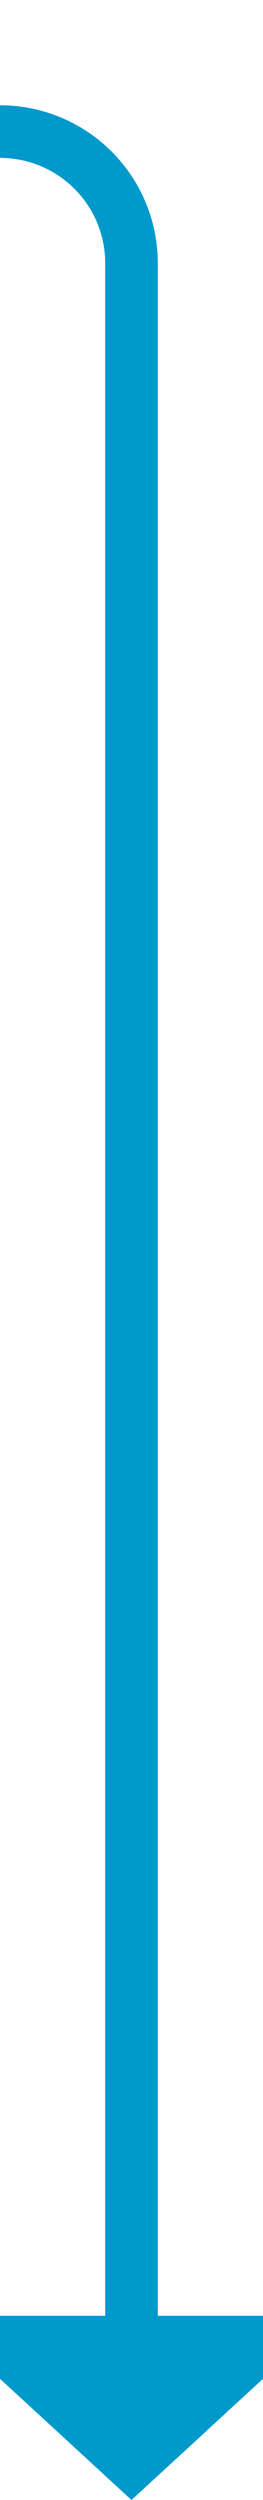 ﻿<?xml version="1.0" encoding="utf-8"?>
<svg version="1.1" xmlns:xlink="http://www.w3.org/1999/xlink" width="10px" height="95px" preserveAspectRatio="xMidYMin meet" viewBox="966 1133  8 95" xmlns="http://www.w3.org/2000/svg">
  <path d="M 820 1138  L 965 1138  A 5 5 0 0 1 970 1143 L 970 1222  " stroke-width="2" stroke="#0099cc" fill="none" />
  <path d="M 962.4 1221  L 970 1228  L 977.6 1221  L 962.4 1221  Z " fill-rule="nonzero" fill="#0099cc" stroke="none" />
</svg>